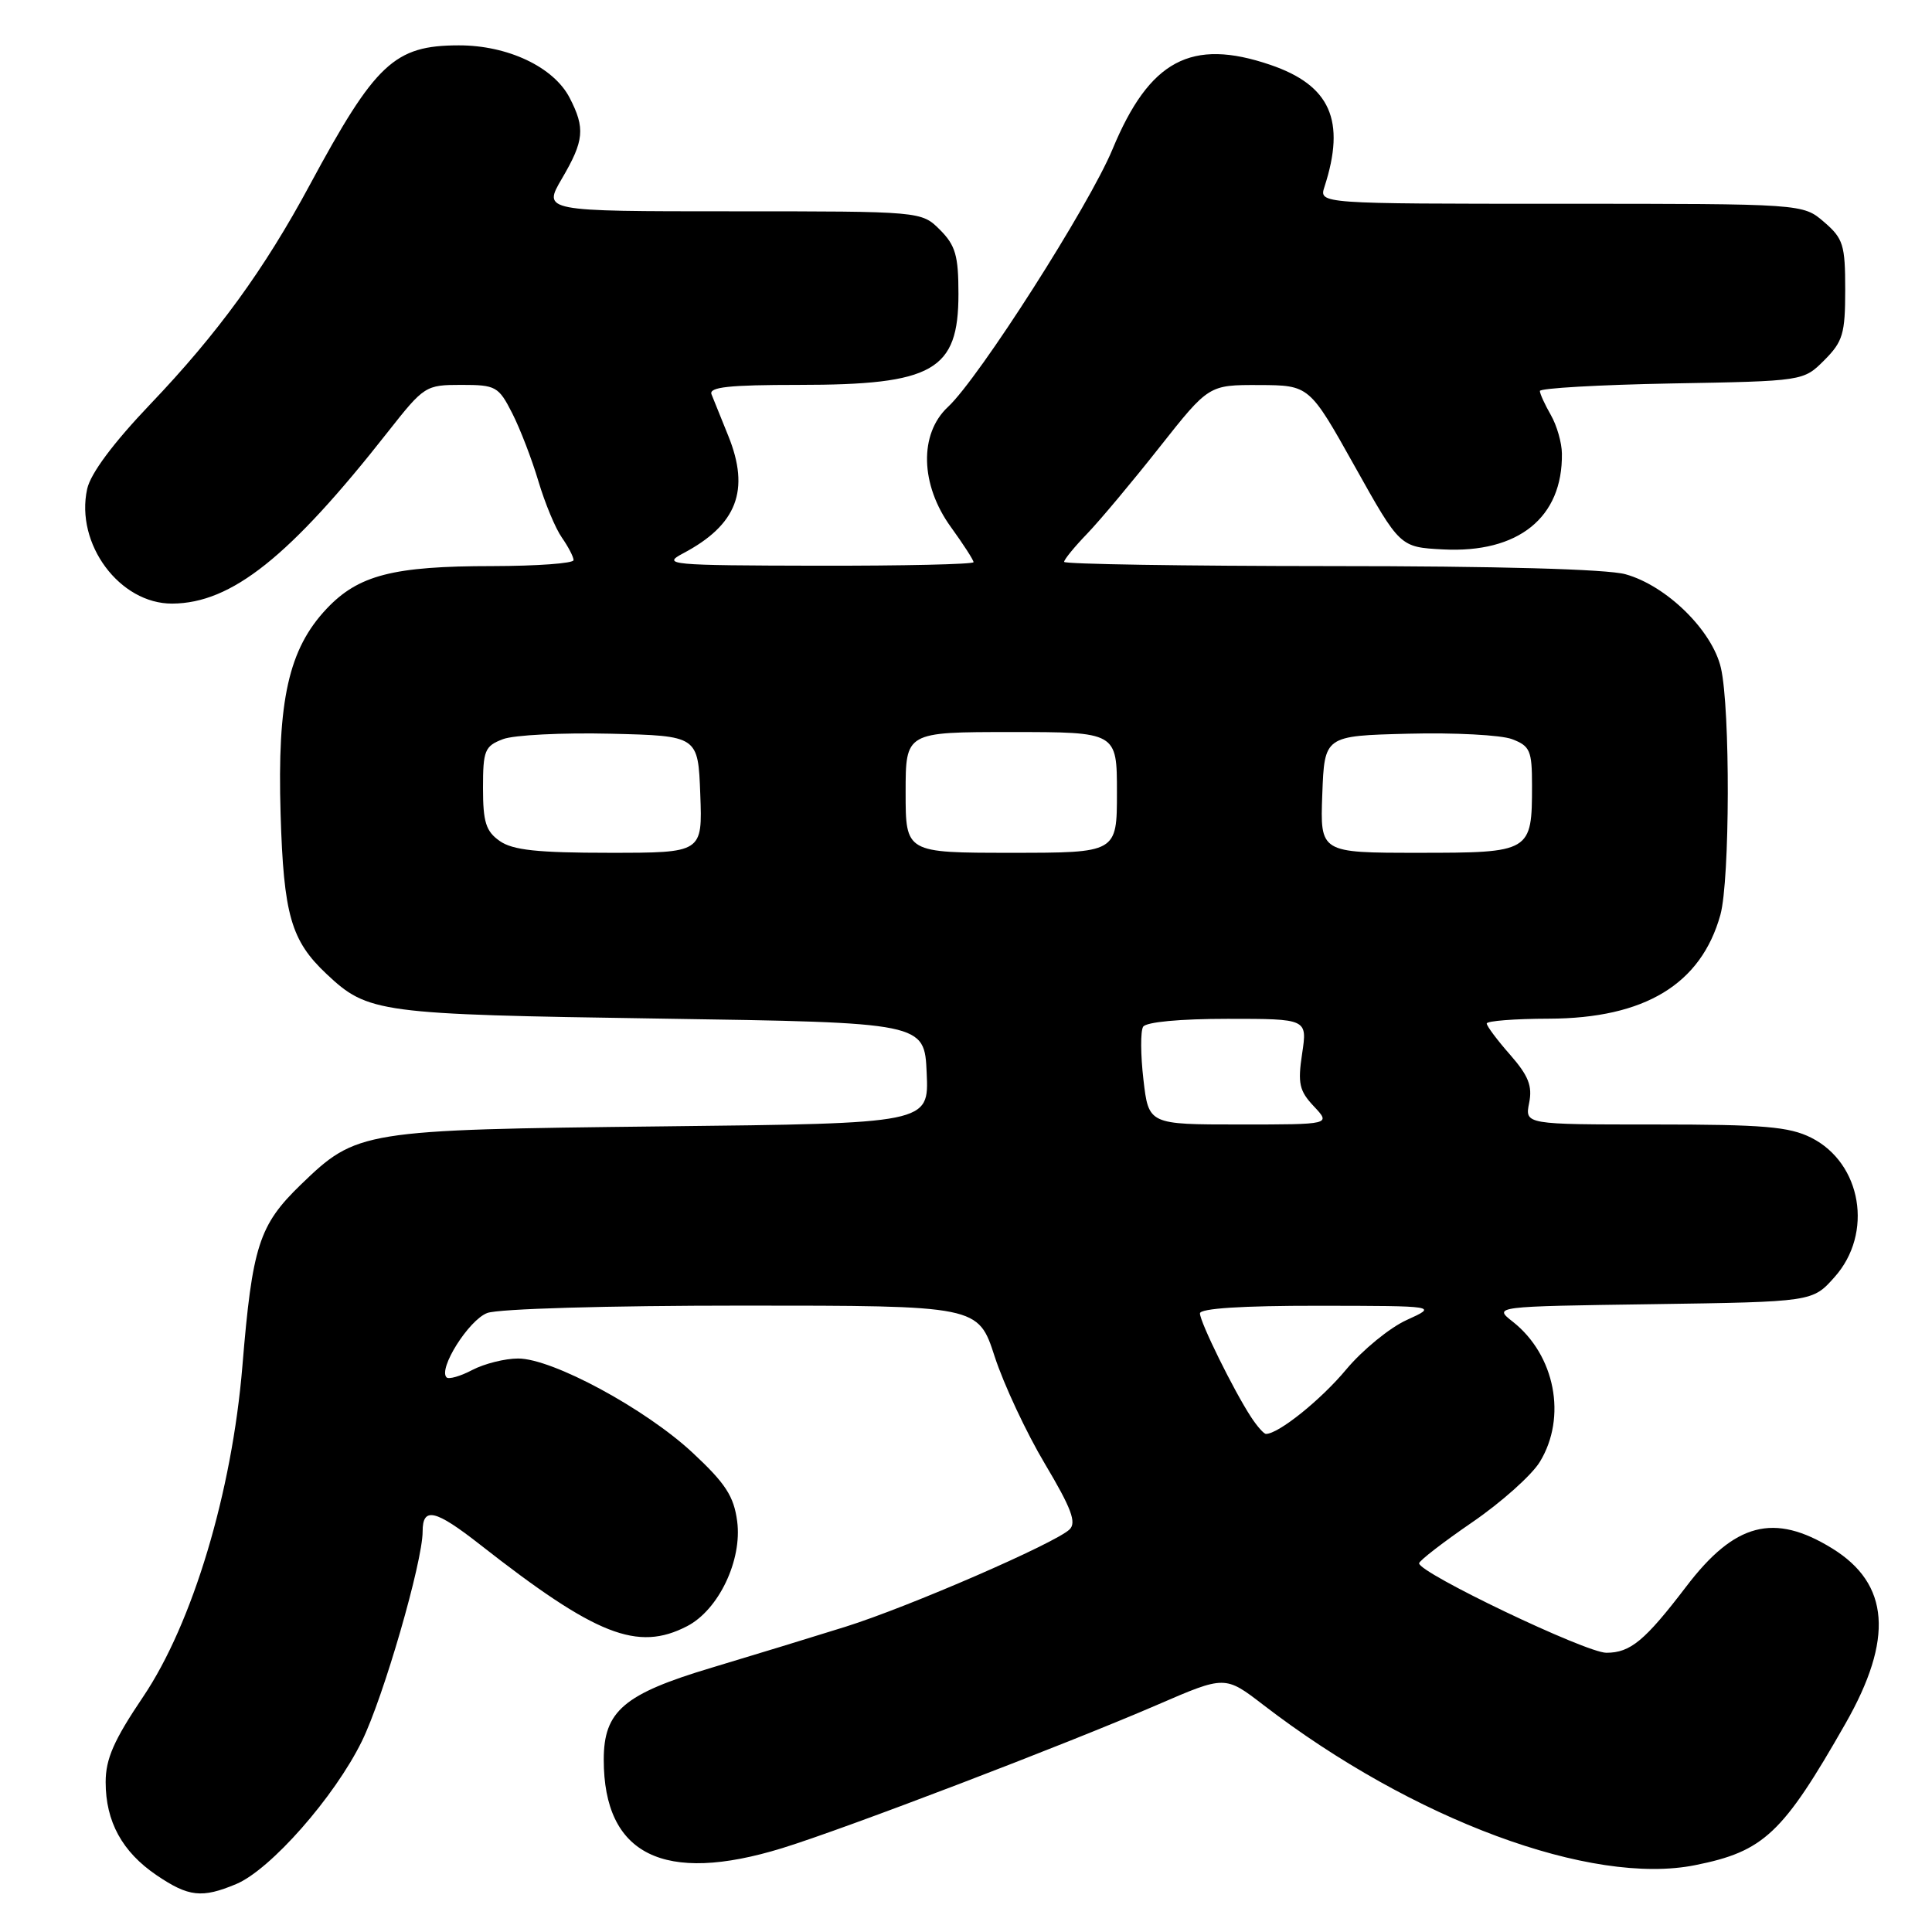 <?xml version="1.0" encoding="UTF-8" standalone="no"?>
<!DOCTYPE svg PUBLIC "-//W3C//DTD SVG 1.1//EN" "http://www.w3.org/Graphics/SVG/1.1/DTD/svg11.dtd" >
<svg xmlns="http://www.w3.org/2000/svg" xmlns:xlink="http://www.w3.org/1999/xlink" version="1.1" viewBox="0 0 256 256">
 <g >
 <path fill="currentColor"
d=" M 31.29 249.65 C 35.84 247.75 44.34 238.09 47.95 230.72 C 50.81 224.90 56.00 206.97 56.00 202.93 C 56.00 199.63 57.66 200.01 63.61 204.67 C 78.97 216.71 84.47 218.88 91.04 215.48 C 95.22 213.32 98.36 206.74 97.68 201.58 C 97.24 198.26 96.14 196.56 91.78 192.50 C 85.53 186.67 73.18 180.00 68.65 180.01 C 66.92 180.01 64.20 180.69 62.60 181.52 C 61.01 182.36 59.46 182.80 59.17 182.51 C 58.04 181.37 62.12 174.90 64.56 173.98 C 66.03 173.42 80.45 173.00 98.37 173.00 C 129.61 173.00 129.61 173.00 131.80 179.75 C 133.01 183.46 136.01 189.87 138.47 193.99 C 141.96 199.85 142.67 201.75 141.72 202.66 C 139.82 204.49 120.40 212.93 112.04 215.55 C 107.89 216.85 99.92 219.29 94.32 220.97 C 82.65 224.46 80.00 226.72 80.00 233.17 C 80.00 245.78 87.95 249.72 103.64 244.89 C 112.01 242.31 141.23 231.14 153.41 225.87 C 162.33 222.01 162.33 222.01 167.41 225.92 C 187.21 241.14 210.86 249.91 224.63 247.14 C 233.73 245.32 236.22 242.97 244.53 228.39 C 250.94 217.15 250.39 209.87 242.77 205.17 C 235.06 200.42 229.87 201.77 223.44 210.22 C 217.95 217.41 216.04 219.00 212.85 219.00 C 210.14 219.00 187.96 208.39 188.04 207.14 C 188.07 206.79 191.24 204.34 195.09 201.70 C 198.94 199.06 202.97 195.46 204.04 193.70 C 207.65 187.78 206.06 179.56 200.46 175.14 C 197.87 173.11 197.87 173.11 219.02 172.81 C 240.17 172.50 240.17 172.50 243.08 169.23 C 248.26 163.44 246.69 154.12 239.99 150.75 C 237.07 149.29 233.68 149.00 219.28 149.00 C 202.05 149.00 202.05 149.00 202.62 146.14 C 203.07 143.90 202.53 142.54 200.10 139.76 C 198.39 137.82 197.00 135.96 197.00 135.62 C 197.00 135.28 200.71 134.99 205.25 134.98 C 217.93 134.94 225.40 130.42 227.96 121.22 C 229.23 116.62 229.28 93.93 228.03 88.50 C 226.88 83.54 220.83 77.60 215.38 76.09 C 212.95 75.41 198.33 75.01 176.25 75.01 C 156.86 75.00 141.00 74.75 141.00 74.45 C 141.00 74.14 142.38 72.45 144.07 70.70 C 145.76 68.94 150.07 63.79 153.65 59.25 C 160.17 51.00 160.17 51.00 166.83 51.02 C 173.50 51.05 173.50 51.05 179.50 61.77 C 185.50 72.50 185.50 72.50 191.20 72.80 C 201.19 73.32 207.08 68.58 206.96 60.10 C 206.95 58.67 206.29 56.38 205.50 55.00 C 204.71 53.62 204.05 52.19 204.04 51.81 C 204.02 51.44 211.87 50.99 221.48 50.81 C 238.96 50.50 238.96 50.50 241.73 47.73 C 244.19 45.26 244.50 44.23 244.50 38.39 C 244.50 32.44 244.24 31.60 241.69 29.41 C 238.89 27.00 238.89 27.00 206.83 27.00 C 174.77 27.00 174.77 27.00 175.50 24.75 C 178.35 15.97 176.28 11.30 168.32 8.59 C 157.84 5.02 152.31 7.98 147.42 19.76 C 144.33 27.22 129.71 50.12 125.61 53.92 C 121.77 57.49 121.93 64.23 126.00 69.84 C 127.65 72.12 129.00 74.21 129.00 74.49 C 129.00 74.77 119.66 74.98 108.25 74.96 C 88.70 74.92 87.67 74.83 90.50 73.33 C 97.65 69.56 99.42 64.97 96.50 57.75 C 95.55 55.41 94.56 52.94 94.28 52.25 C 93.90 51.29 96.60 51.00 105.83 51.00 C 123.68 51.00 127.00 49.11 127.00 38.95 C 127.00 33.87 126.61 32.52 124.55 30.45 C 122.09 28.00 122.09 28.00 97.00 28.00 C 71.92 28.00 71.92 28.00 74.46 23.66 C 77.41 18.63 77.56 16.99 75.48 12.96 C 73.37 8.88 67.29 6.00 60.79 6.01 C 52.26 6.02 49.75 8.36 41.05 24.50 C 35.01 35.72 28.84 44.20 19.92 53.55 C 15.00 58.71 12.00 62.74 11.55 64.79 C 9.95 72.07 15.86 80.02 22.83 79.98 C 30.69 79.93 38.37 73.81 51.41 57.21 C 56.20 51.13 56.39 51.00 61.13 51.00 C 65.70 51.00 66.06 51.20 67.87 54.75 C 68.92 56.81 70.48 60.87 71.34 63.76 C 72.20 66.65 73.59 70.01 74.45 71.23 C 75.30 72.45 76.00 73.79 76.00 74.22 C 76.00 74.65 71.16 75.00 65.25 75.01 C 52.08 75.01 47.49 76.20 43.27 80.67 C 38.25 86.00 36.73 92.77 37.18 107.84 C 37.58 121.21 38.56 124.63 43.26 129.05 C 48.76 134.23 50.11 134.41 87.50 134.97 C 122.50 135.50 122.50 135.50 122.79 142.18 C 123.09 148.86 123.09 148.86 87.79 149.25 C 47.89 149.70 47.28 149.80 39.84 156.99 C 34.32 162.34 33.43 165.10 32.12 181.00 C 30.74 197.73 25.52 215.11 18.96 224.84 C 15.09 230.58 14.00 233.06 14.00 236.14 C 14.00 241.37 16.19 245.38 20.74 248.47 C 24.99 251.35 26.75 251.55 31.29 249.65 Z  M 165.76 187.75 C 163.47 184.25 159.00 175.18 159.00 174.03 C 159.00 173.37 164.56 173.01 174.75 173.02 C 190.50 173.04 190.50 173.04 186.39 174.91 C 184.14 175.93 180.54 178.88 178.39 181.45 C 175.04 185.48 169.41 190.00 167.75 190.00 C 167.46 190.00 166.57 188.99 165.76 187.75 Z  M 151.51 143.05 C 151.13 139.78 151.11 136.63 151.47 136.05 C 151.86 135.42 156.36 135.00 162.67 135.00 C 173.23 135.00 173.23 135.00 172.54 139.60 C 171.94 143.56 172.16 144.55 174.10 146.60 C 176.35 149.00 176.35 149.00 164.27 149.00 C 152.20 149.00 152.20 149.00 151.51 143.05 Z  M 66.22 111.44 C 64.39 110.16 64.00 108.94 64.00 104.42 C 64.00 99.43 64.23 98.86 66.65 97.94 C 68.10 97.39 74.51 97.07 80.90 97.22 C 92.50 97.50 92.50 97.50 92.79 105.25 C 93.08 113.00 93.08 113.00 80.76 113.00 C 71.23 113.00 67.94 112.65 66.22 111.44 Z  M 120.00 105.00 C 120.00 97.00 120.00 97.00 134.00 97.00 C 148.00 97.00 148.00 97.00 148.00 105.00 C 148.00 113.00 148.00 113.00 134.00 113.00 C 120.00 113.00 120.00 113.00 120.00 105.00 Z  M 175.21 105.25 C 175.50 97.50 175.50 97.50 186.60 97.22 C 192.71 97.06 198.90 97.39 200.35 97.94 C 202.74 98.85 203.00 99.46 203.00 104.04 C 203.00 112.92 202.87 113.00 187.92 113.00 C 174.92 113.00 174.92 113.00 175.21 105.25 Z "/>
</g>
</svg>